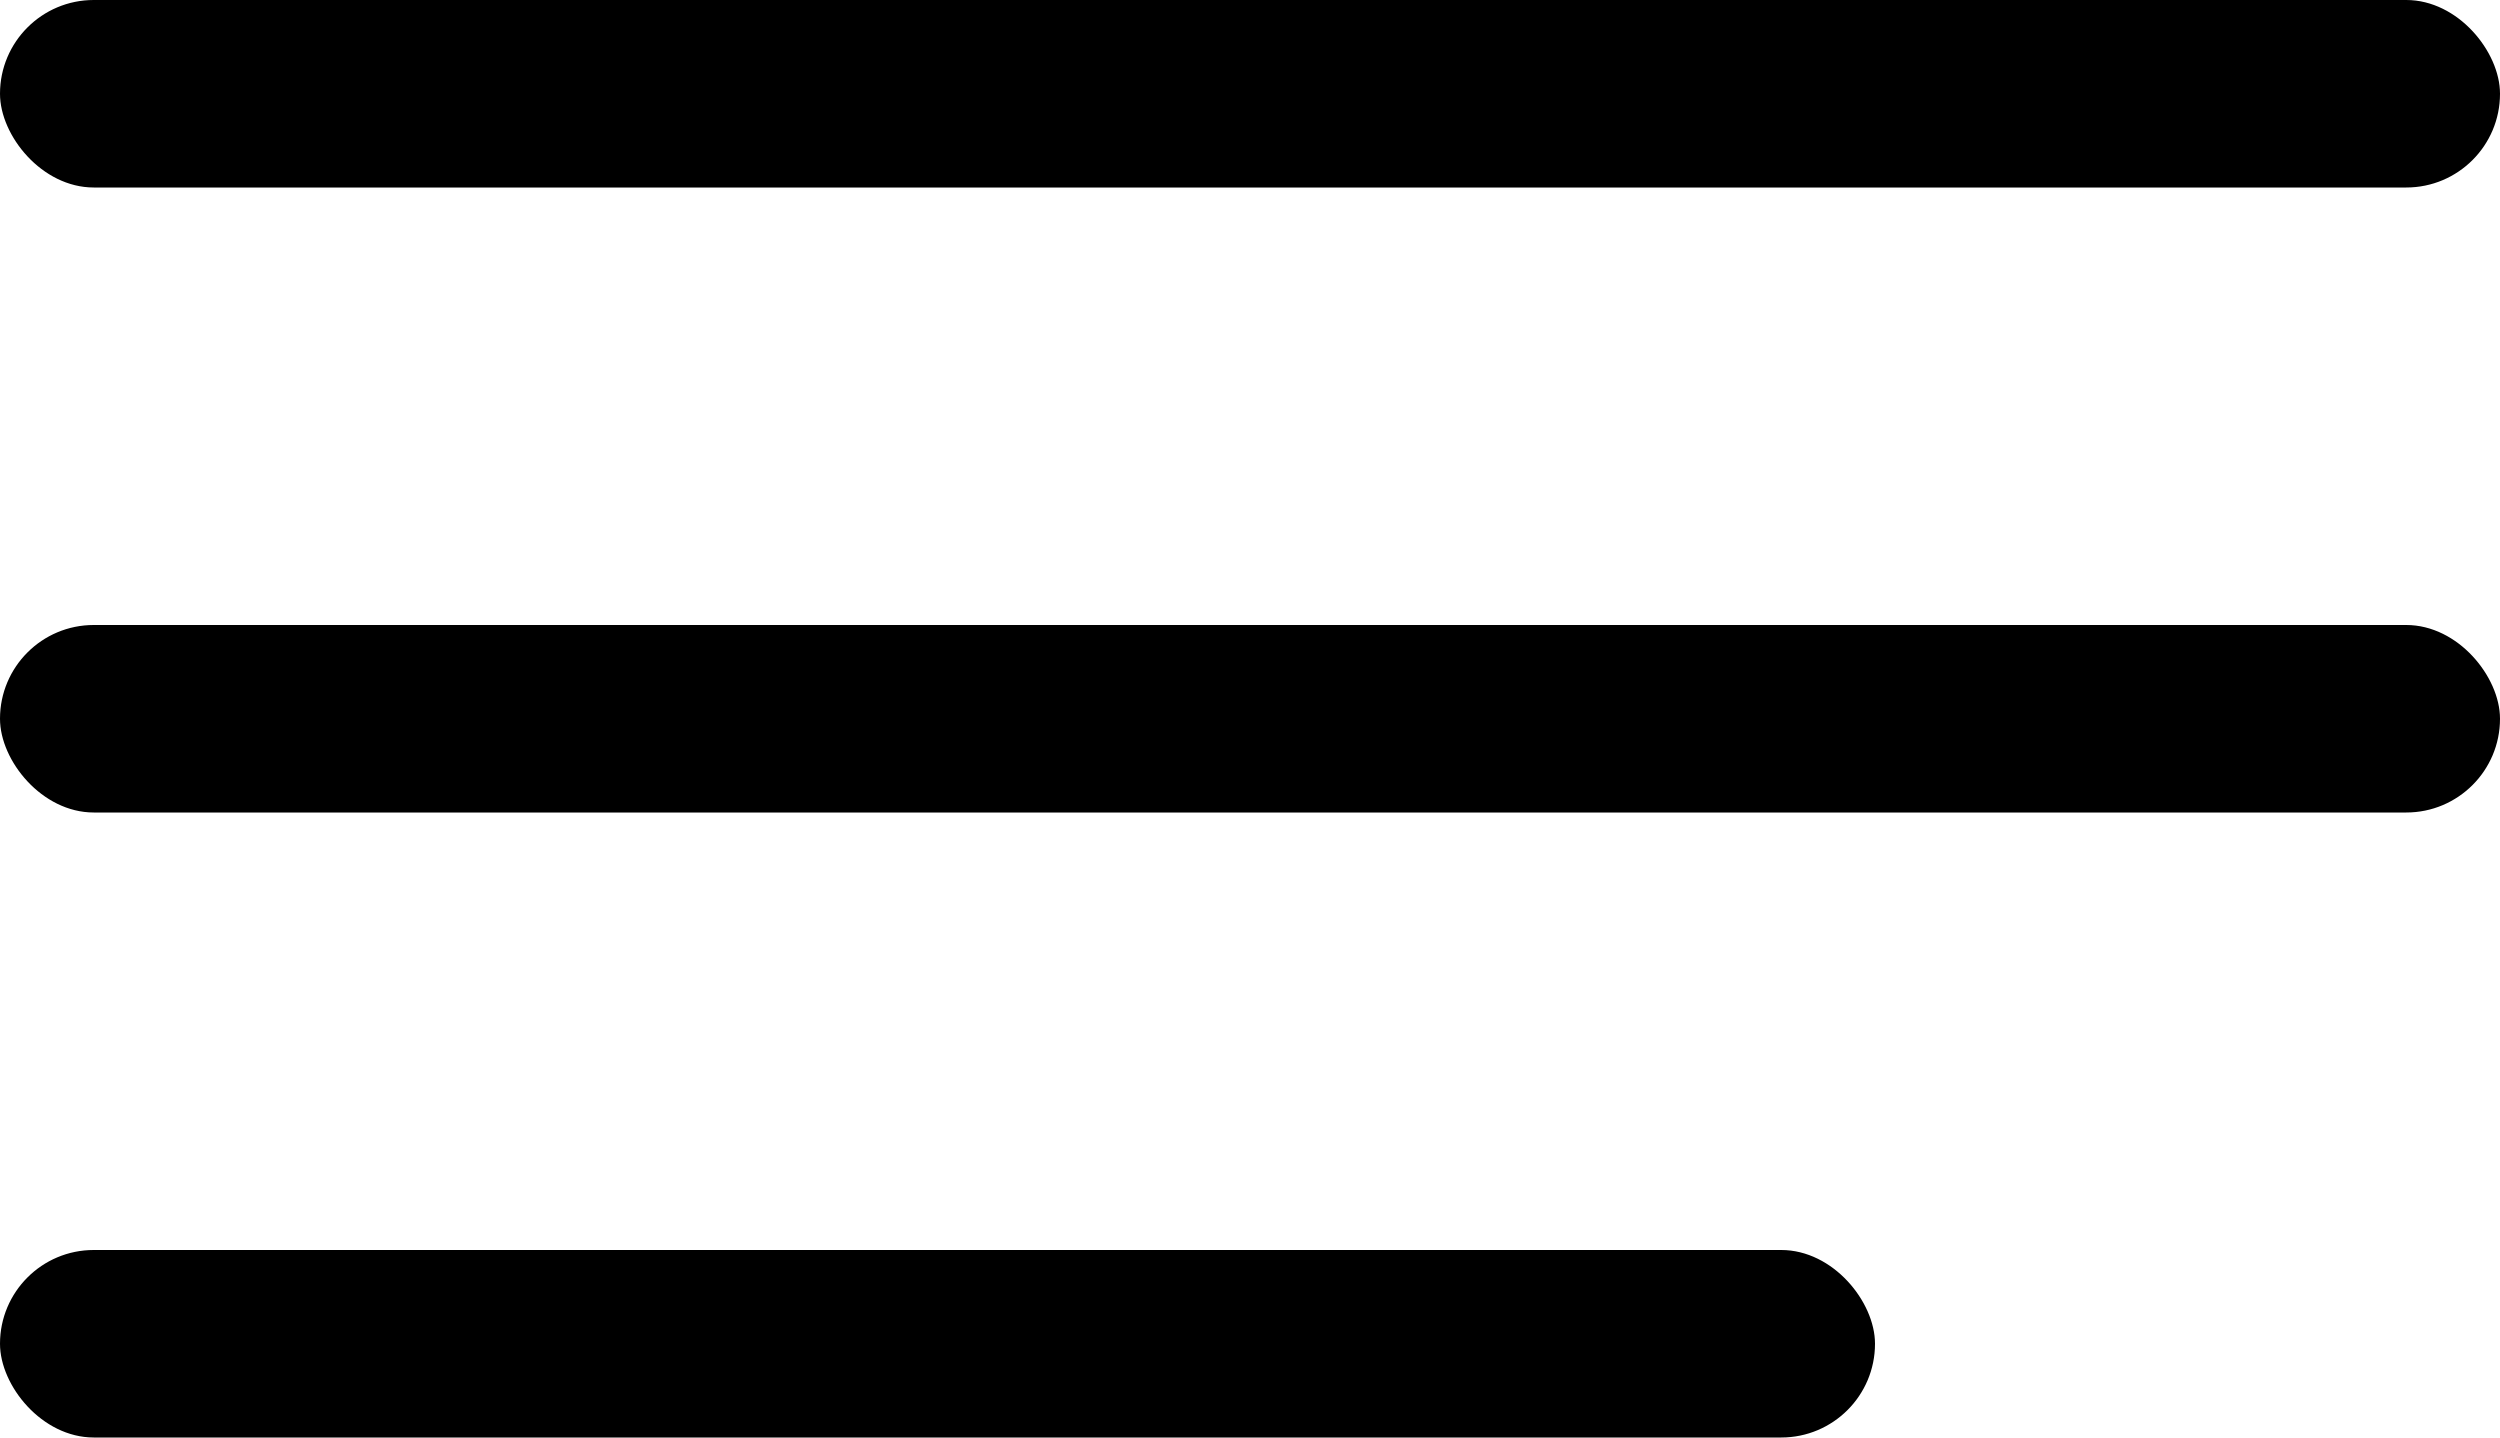 <svg width="40" height="23" viewBox="0 0 40 23" fill="none" xmlns="http://www.w3.org/2000/svg">
<rect width="40" height="3" rx="1.5" fill="black"/>
<rect y="10" width="40" height="3" rx="1.5" fill="black"/>
<rect y="20" width="30" height="3" rx="1.5" fill="black"/>
</svg>
